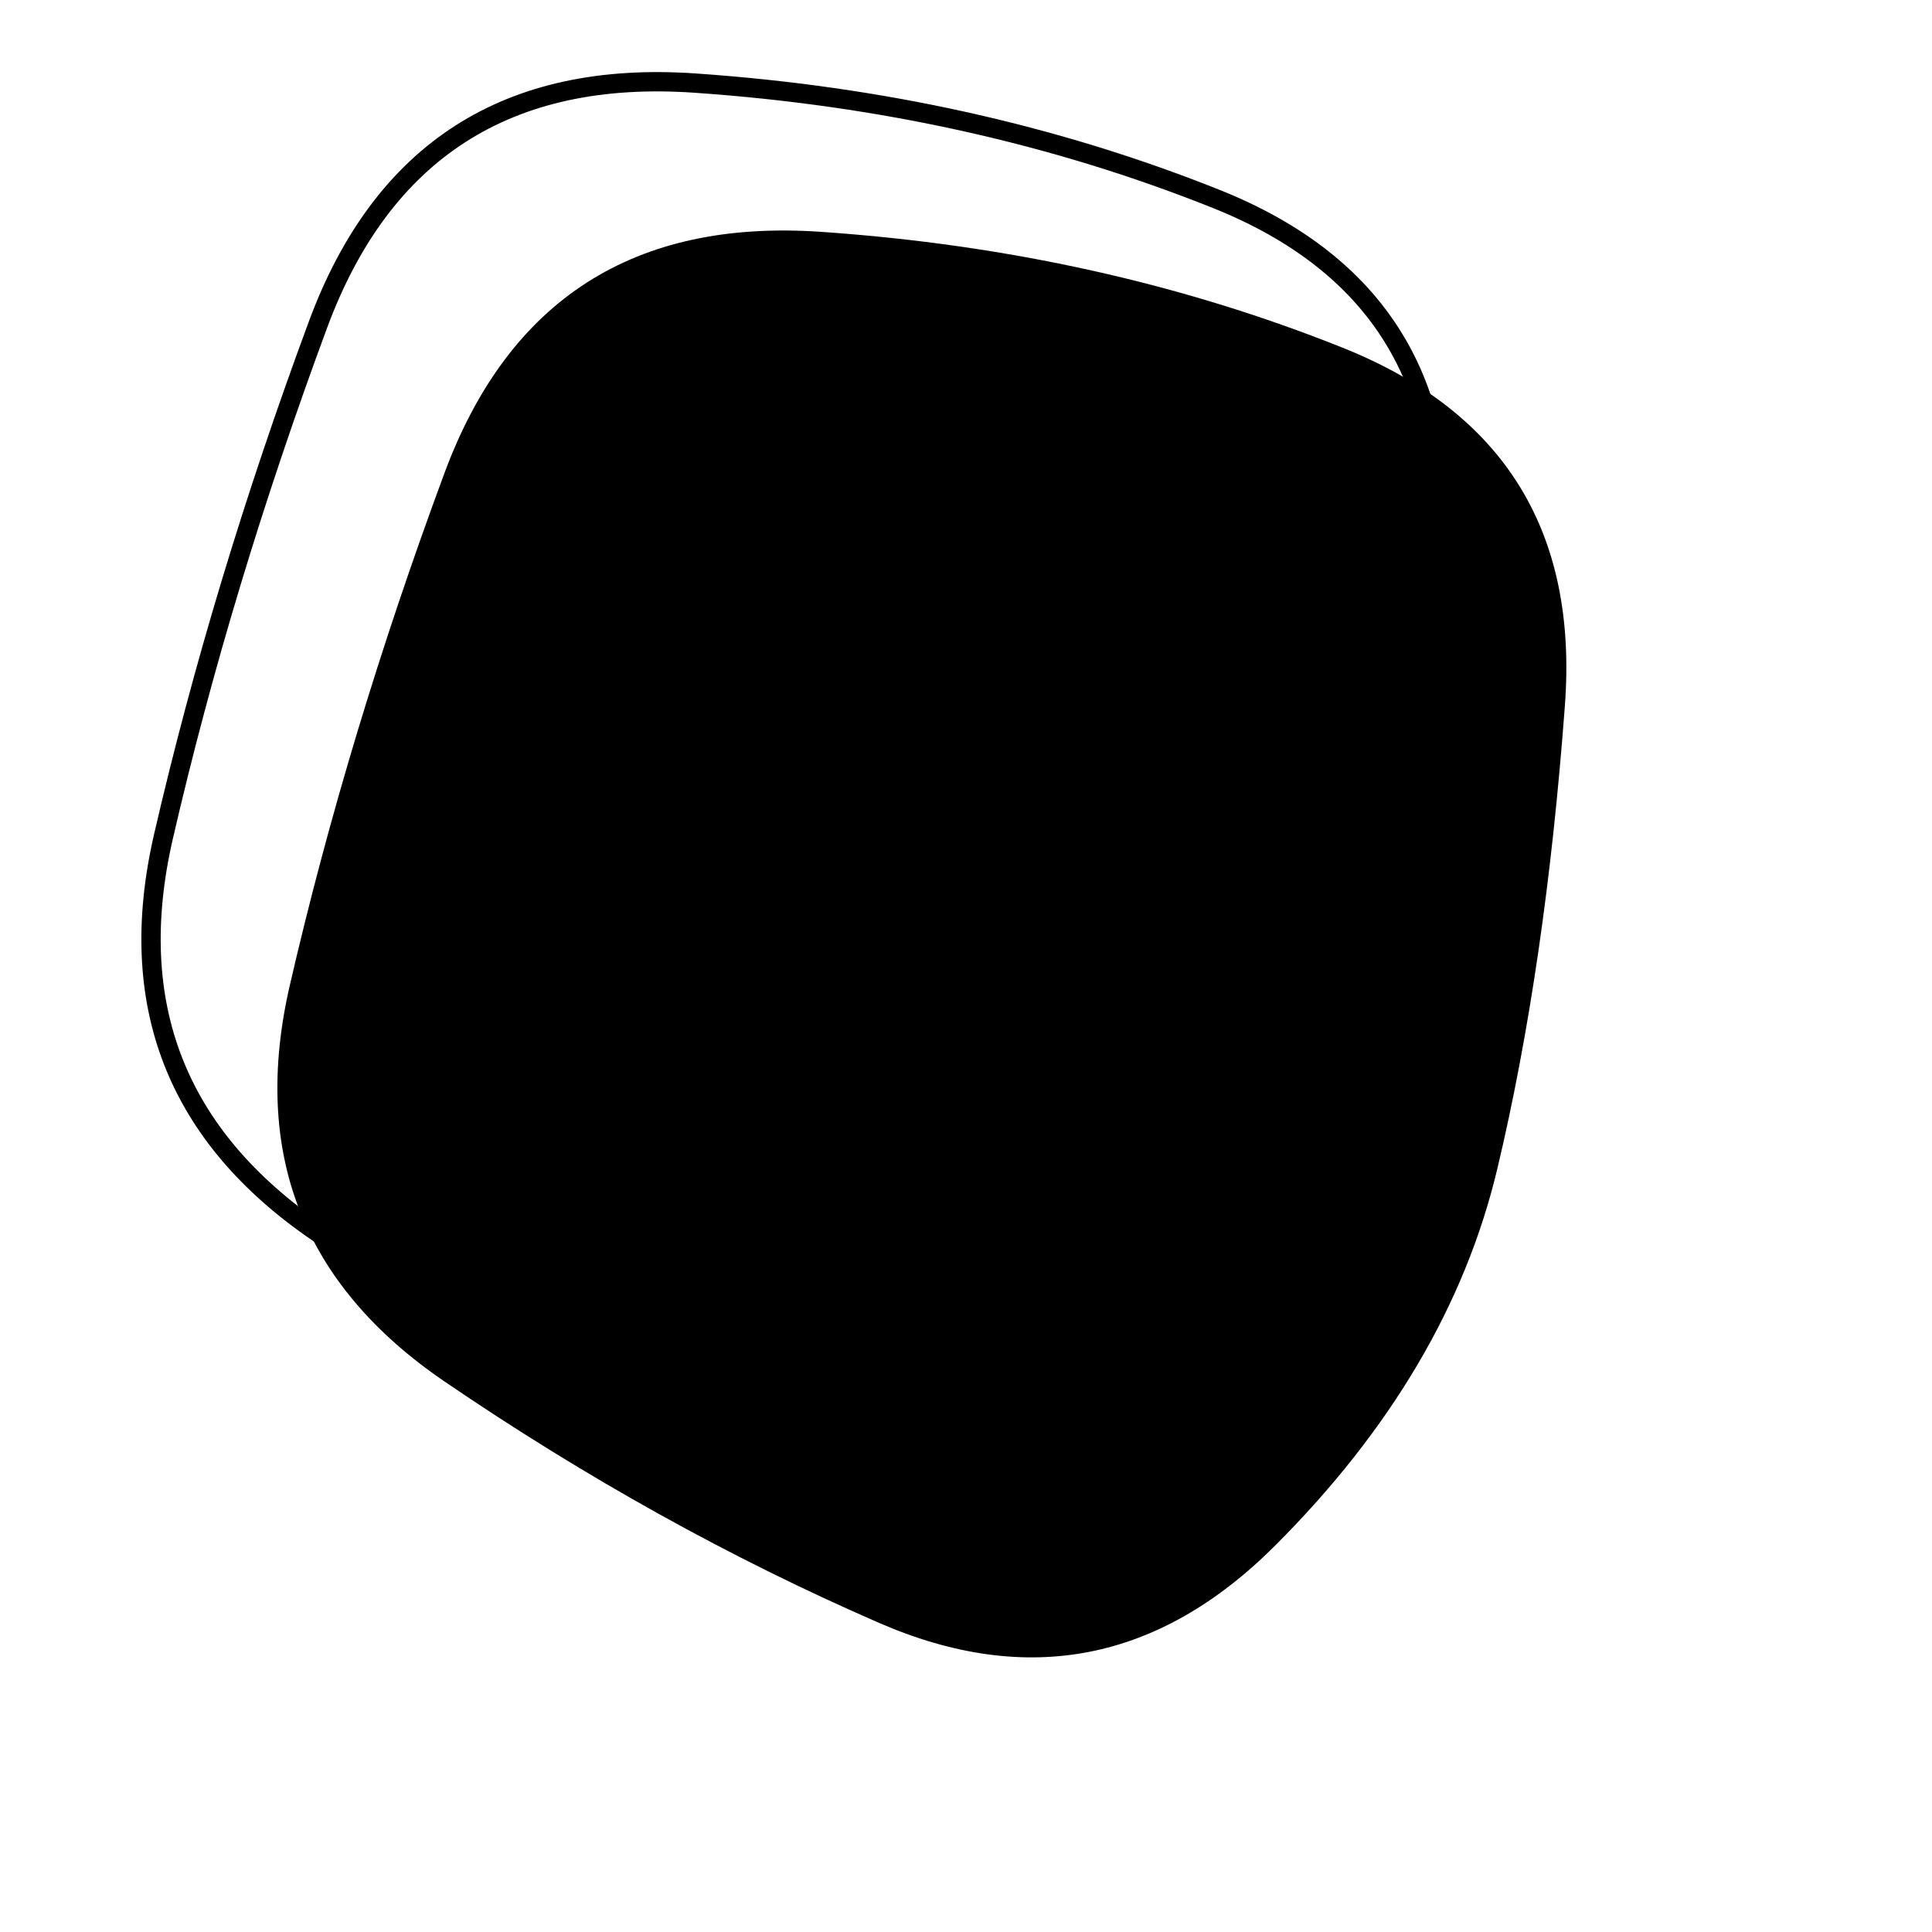 <svg viewBox="0 0 100 100" xmlns="http://www.w3.org/2000/svg"><path d="M77.5,60.5Q75,71,66,80Q57,89,45.5,84Q34,79,23,71.5Q12,64,15,51Q18,38,23,24.5Q28,11,42.5,12Q57,13,69.5,18Q82,23,81,36.5Q80,50,77.5,60.5Z" stroke="none" fill="#000000"/><path d="M77.5,60.5Q75,71,66,80Q57,89,45.5,84Q34,79,23,71.5Q12,64,15,51Q18,38,23,24.5Q28,11,42.5,12Q57,13,69.5,18Q82,23,81,36.5Q80,50,77.5,60.5Z" transform="translate(-6.54 -7.7)" stroke="#000000" stroke-width="1" fill="none"/></svg>